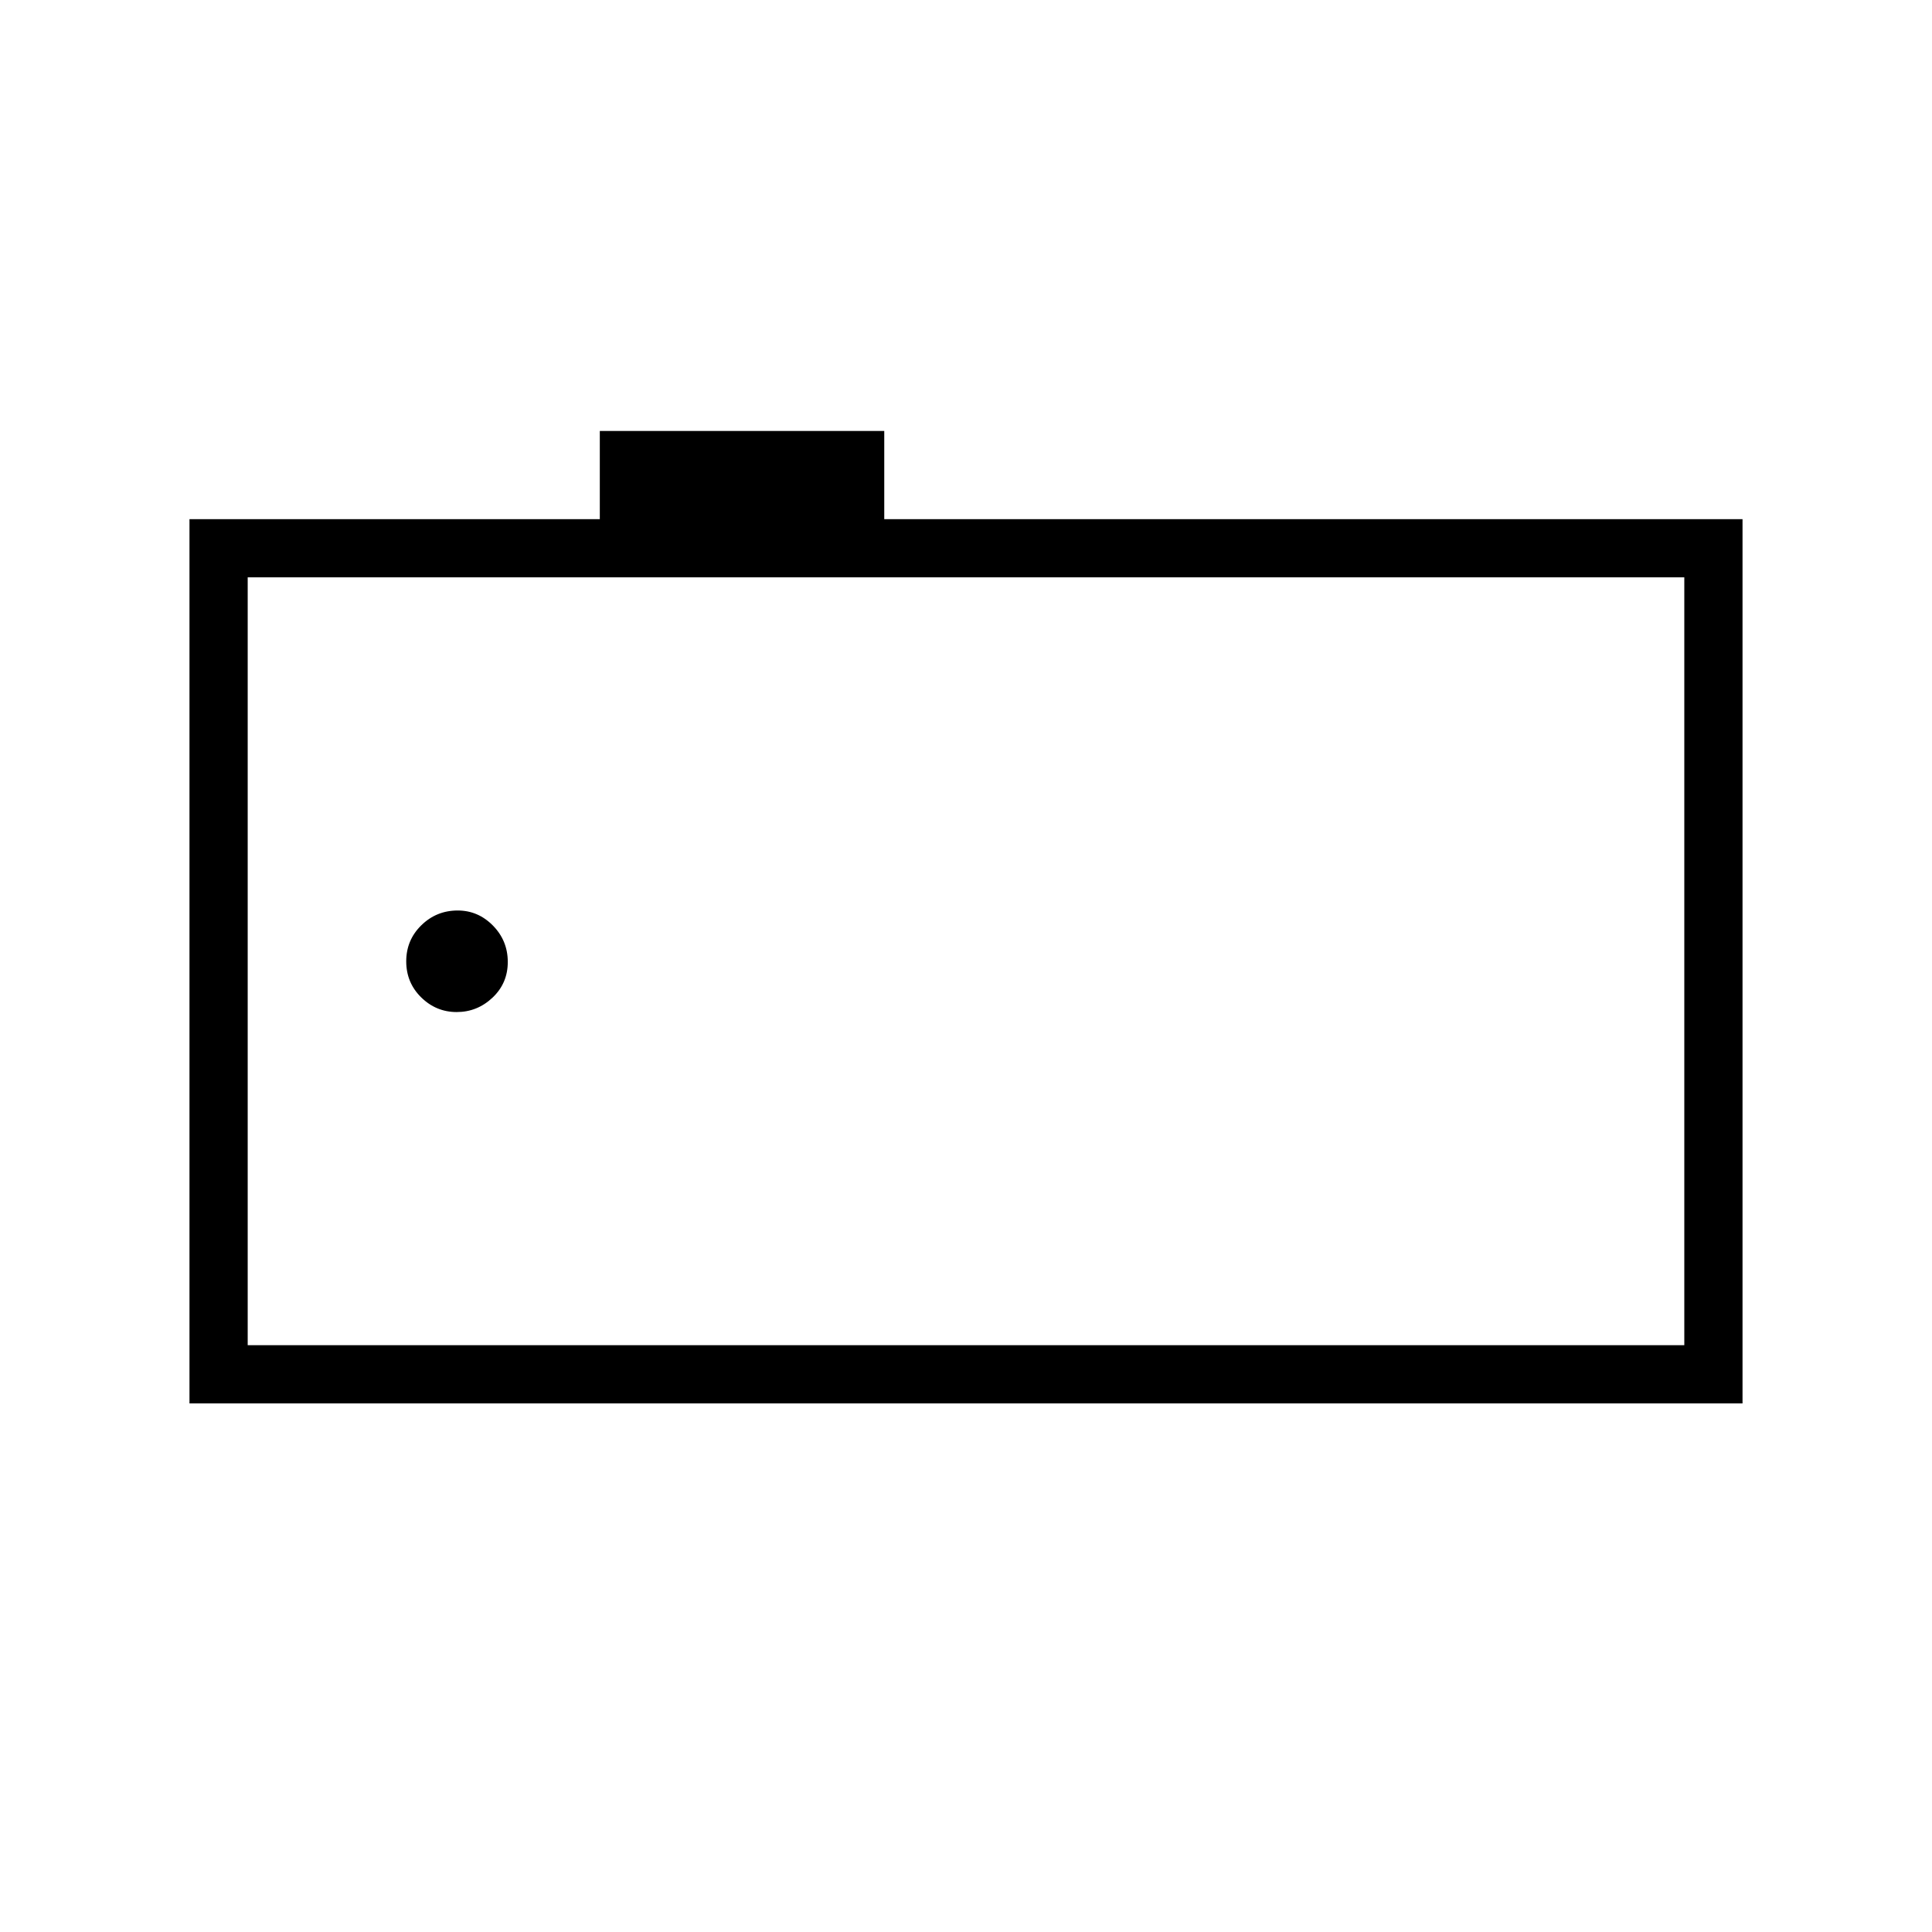 <svg xmlns="http://www.w3.org/2000/svg" height="20" viewBox="0 -960 960 960" width="20"><path d="M94.15-262.65v-439.39h203.89v-43.81h141.34v43.81h426.47v439.39H94.15Zm742.77-28.93v-381.54H123.08v381.54h713.84Zm-713.84 0v-381.54 381.54Zm103.84-165.54q10.22 0 17.8-7.15 7.59-7.15 7.59-17.73t-7.37-18.08q-7.38-7.5-17.51-7.5-10.58 0-18.08 7.35-7.5 7.34-7.5 17.92 0 10.58 7.42 17.89 7.43 7.3 17.65 7.3Z"/></svg>